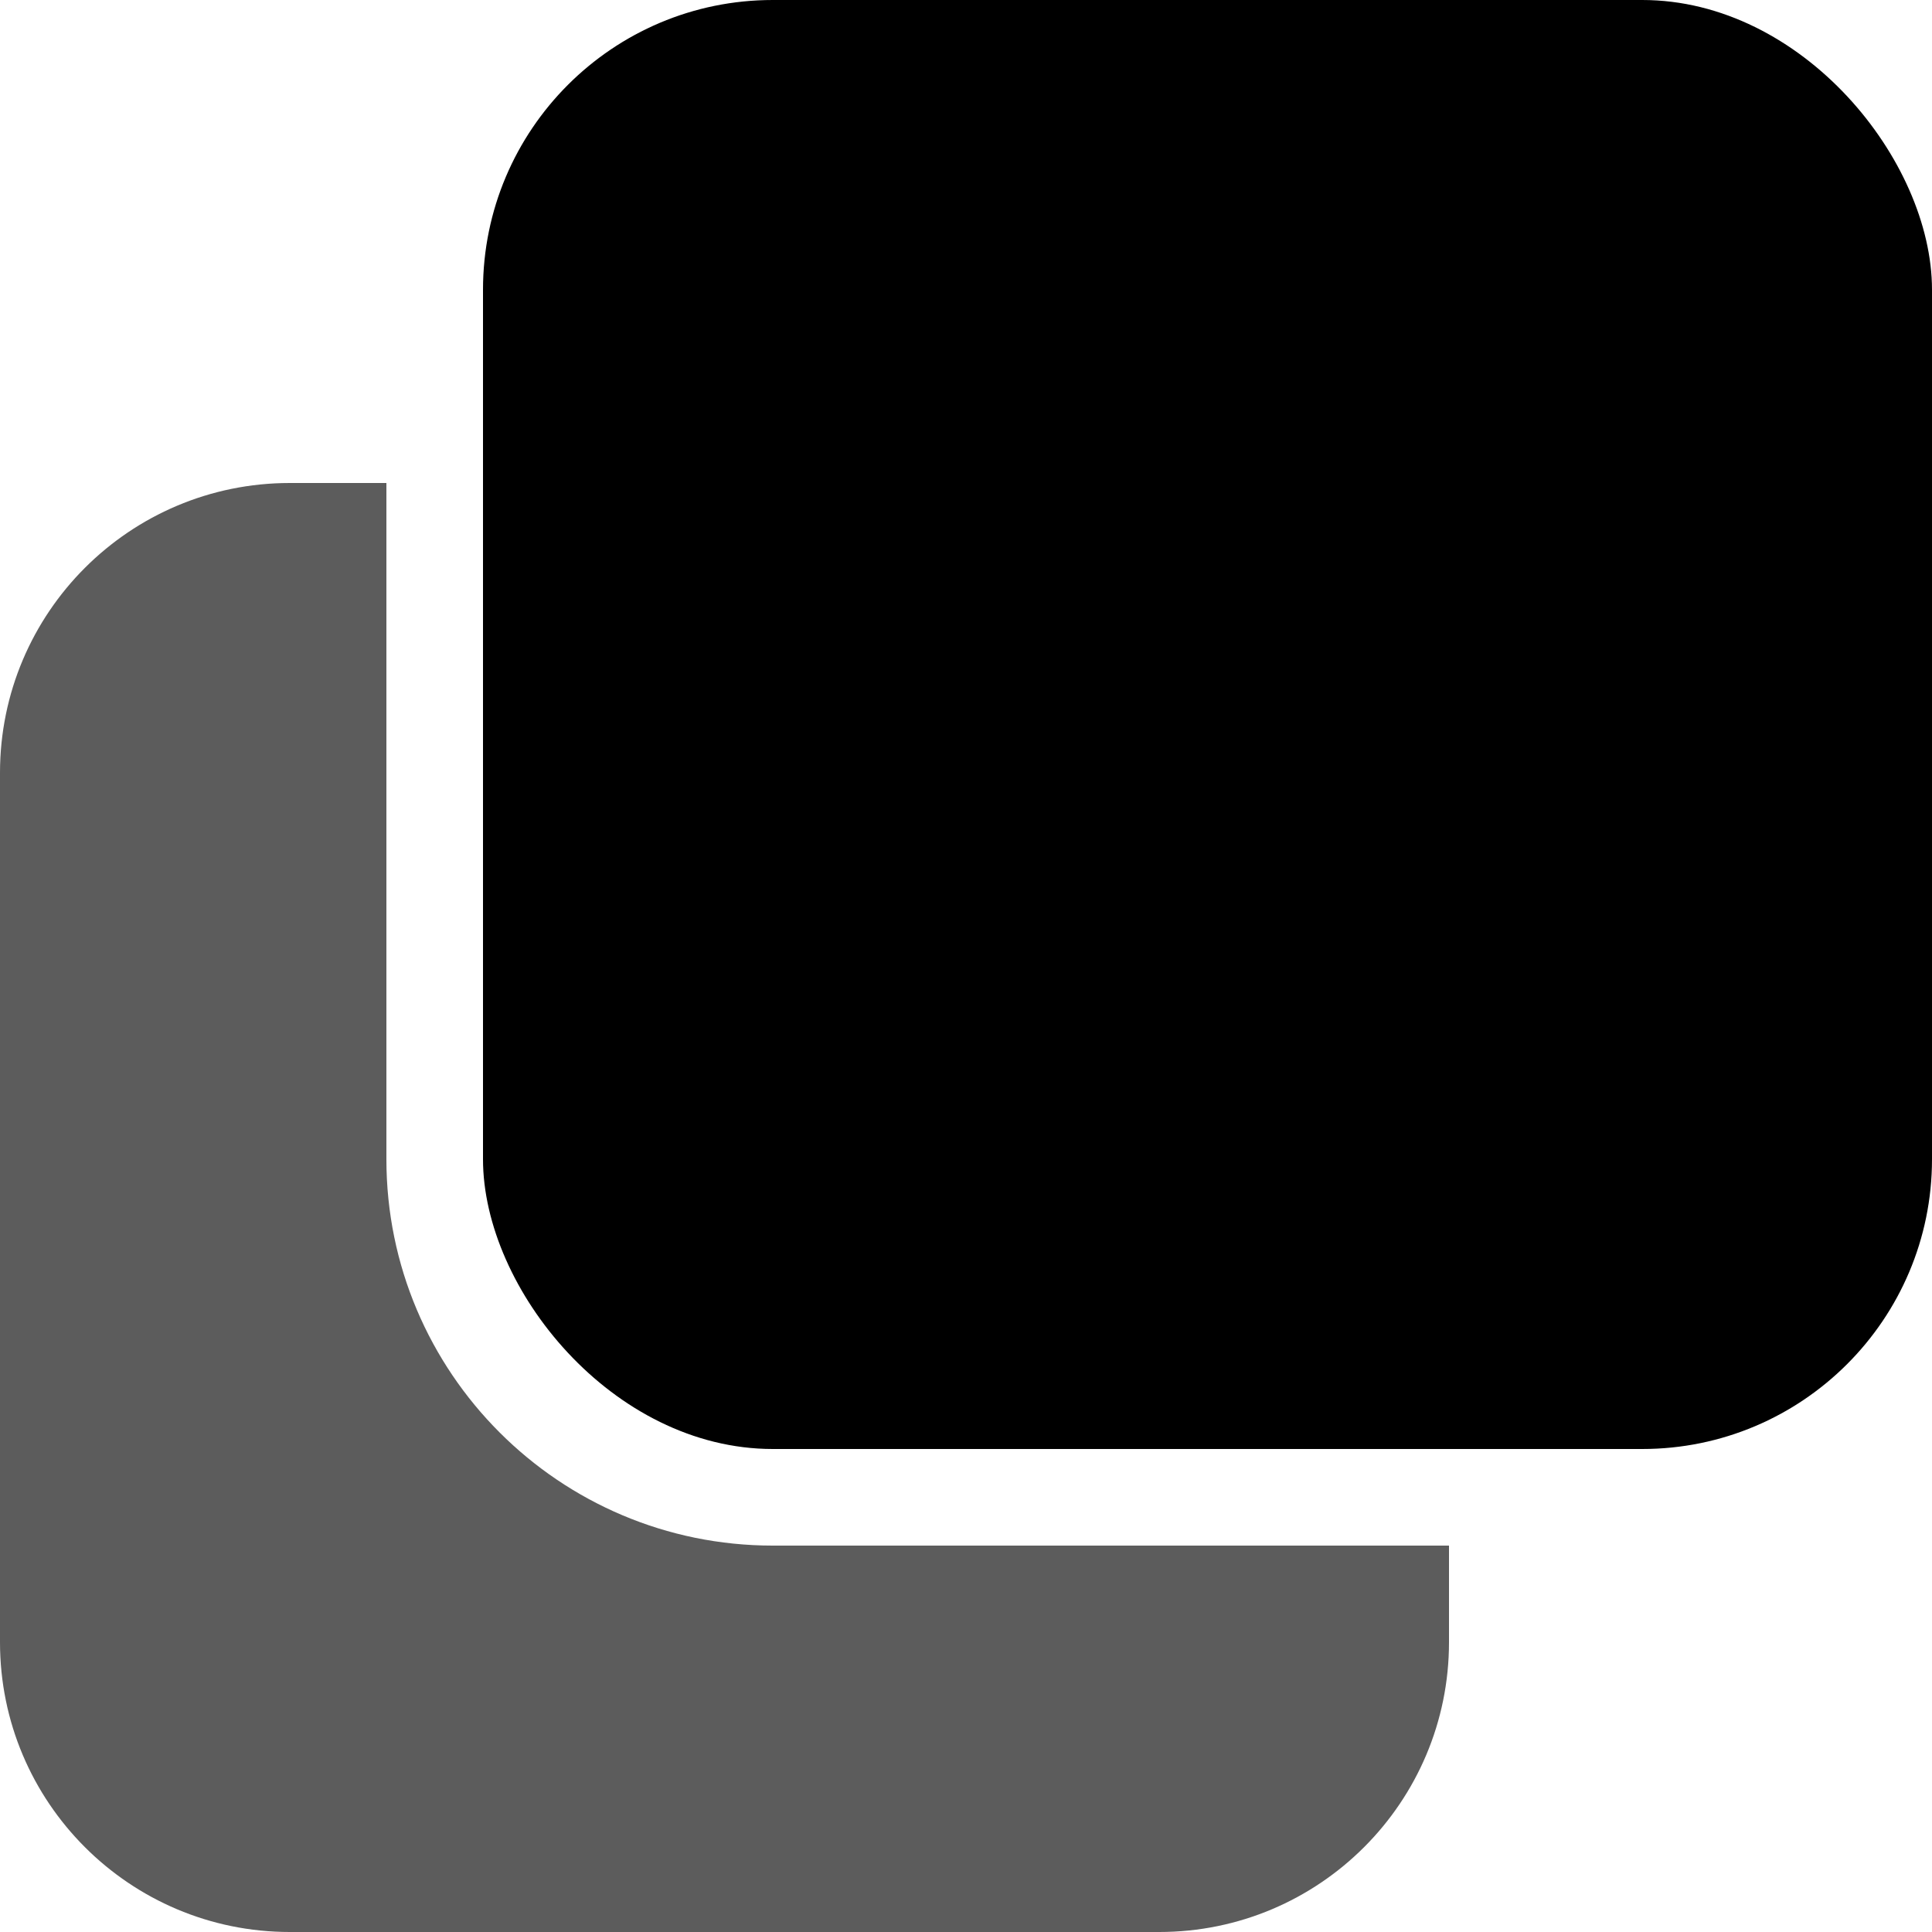 <svg width="20" height="20" viewBox="0 0 20 20" fill="none" xmlns="http://www.w3.org/2000/svg">
<rect x="5" width="15" height="15" rx="3" fill="currentColor"/>
<path fill-rule="evenodd" clip-rule="evenodd" d="M4 5H3C1.343 5 0 6.343 0 8V17C0 18.657 1.343 20 3 20H12C13.657 20 15 18.657 15 17V16H8C5.791 16 4 14.209 4 12V5Z" fill="currentColor" fill-opacity="0.64"/>
</svg>
